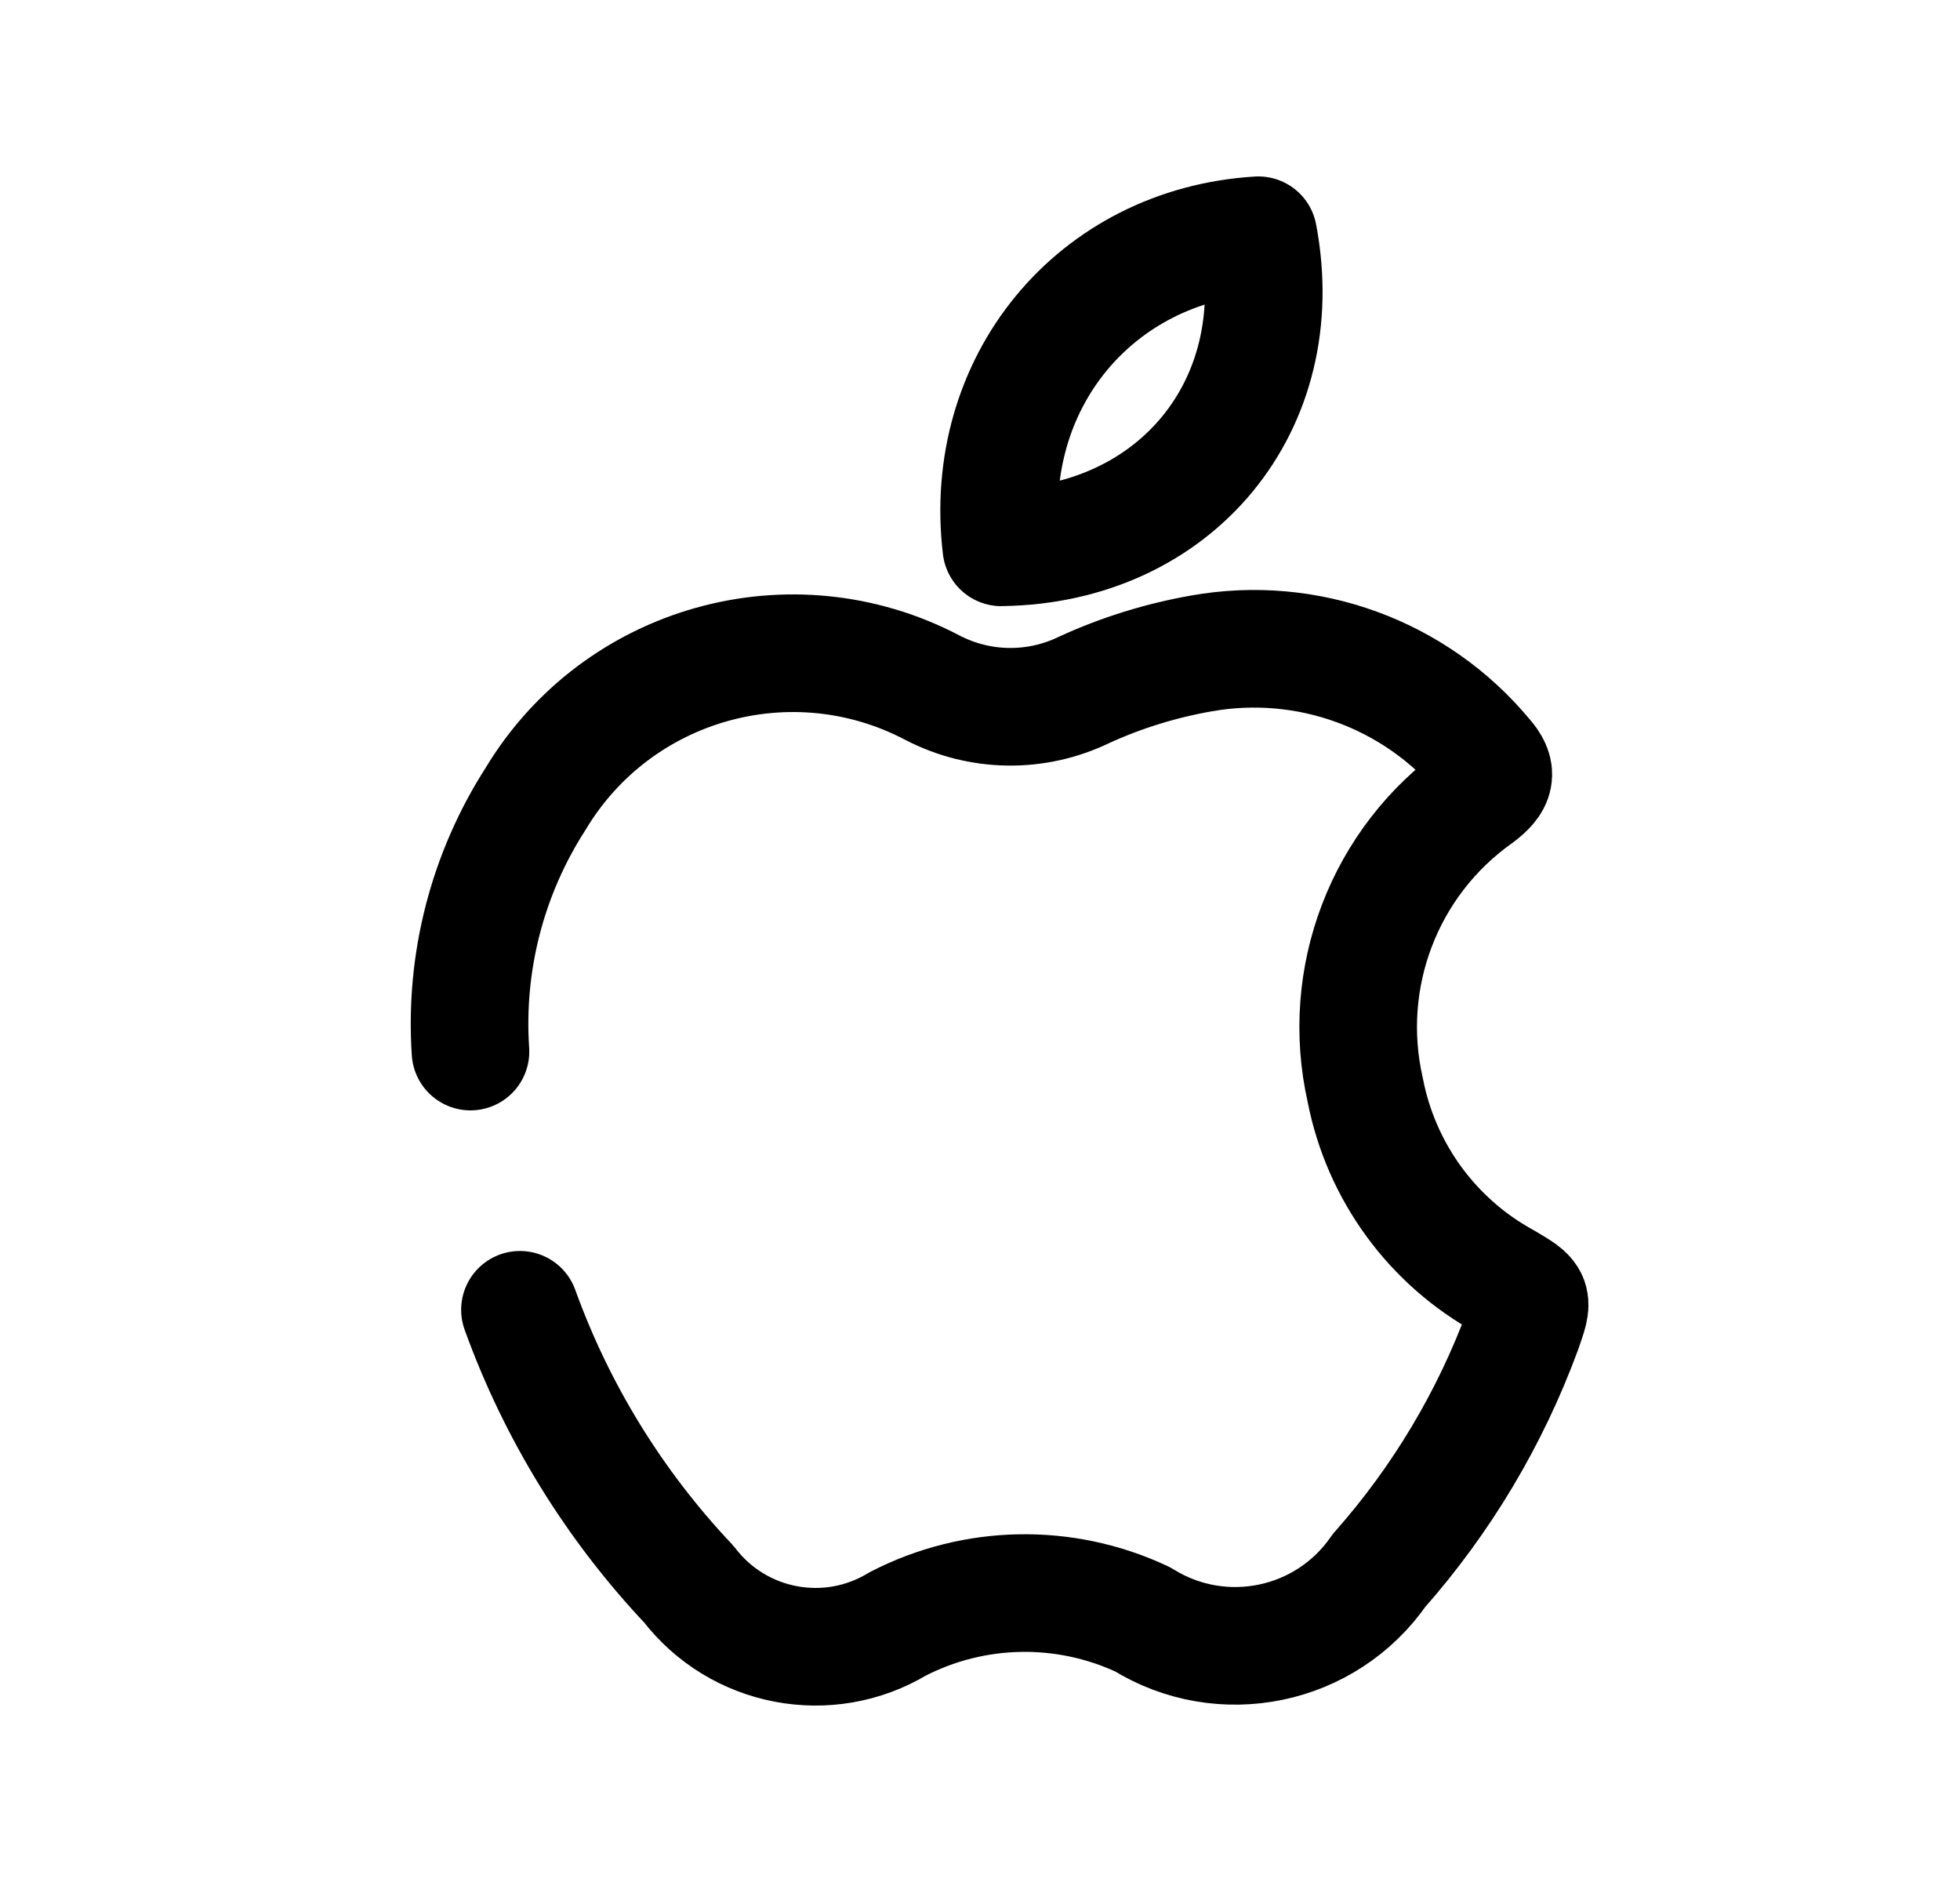 <svg width="25" height="24" viewBox="0 0 25 24" fill="none" xmlns="http://www.w3.org/2000/svg">
<path d="M6.001 13.41C5.925 12.274 6.216 11.145 6.831 10.188C7.875 8.45 10.094 7.827 11.89 8.768C12.495 9.084 13.213 9.095 13.827 8.798C14.304 8.579 14.807 8.424 15.323 8.333C16.675 8.092 18.05 8.593 18.93 9.647C19.118 9.856 19.072 9.972 18.855 10.139C17.657 10.985 17.089 12.471 17.414 13.901C17.616 14.943 18.272 15.84 19.204 16.347C19.565 16.562 19.563 16.556 19.425 16.953C19.01 18.083 18.388 19.125 17.59 20.027C16.913 21.006 15.586 21.28 14.575 20.651C13.581 20.184 12.426 20.205 11.45 20.709C10.563 21.243 9.416 21.024 8.786 20.202C7.836 19.196 7.102 18.005 6.632 16.703" stroke="black" stroke-width="1.5" stroke-linecap="round" stroke-linejoin="round"/>
<path fill-rule="evenodd" clip-rule="evenodd" d="M12.772 6.98C12.522 4.882 13.966 3.128 16.05 3C16.463 5.172 14.991 6.946 12.782 6.979C12.779 6.979 12.775 6.98 12.772 6.98Z" stroke="black" stroke-width="1.5" stroke-linecap="round" stroke-linejoin="round"/>
</svg>